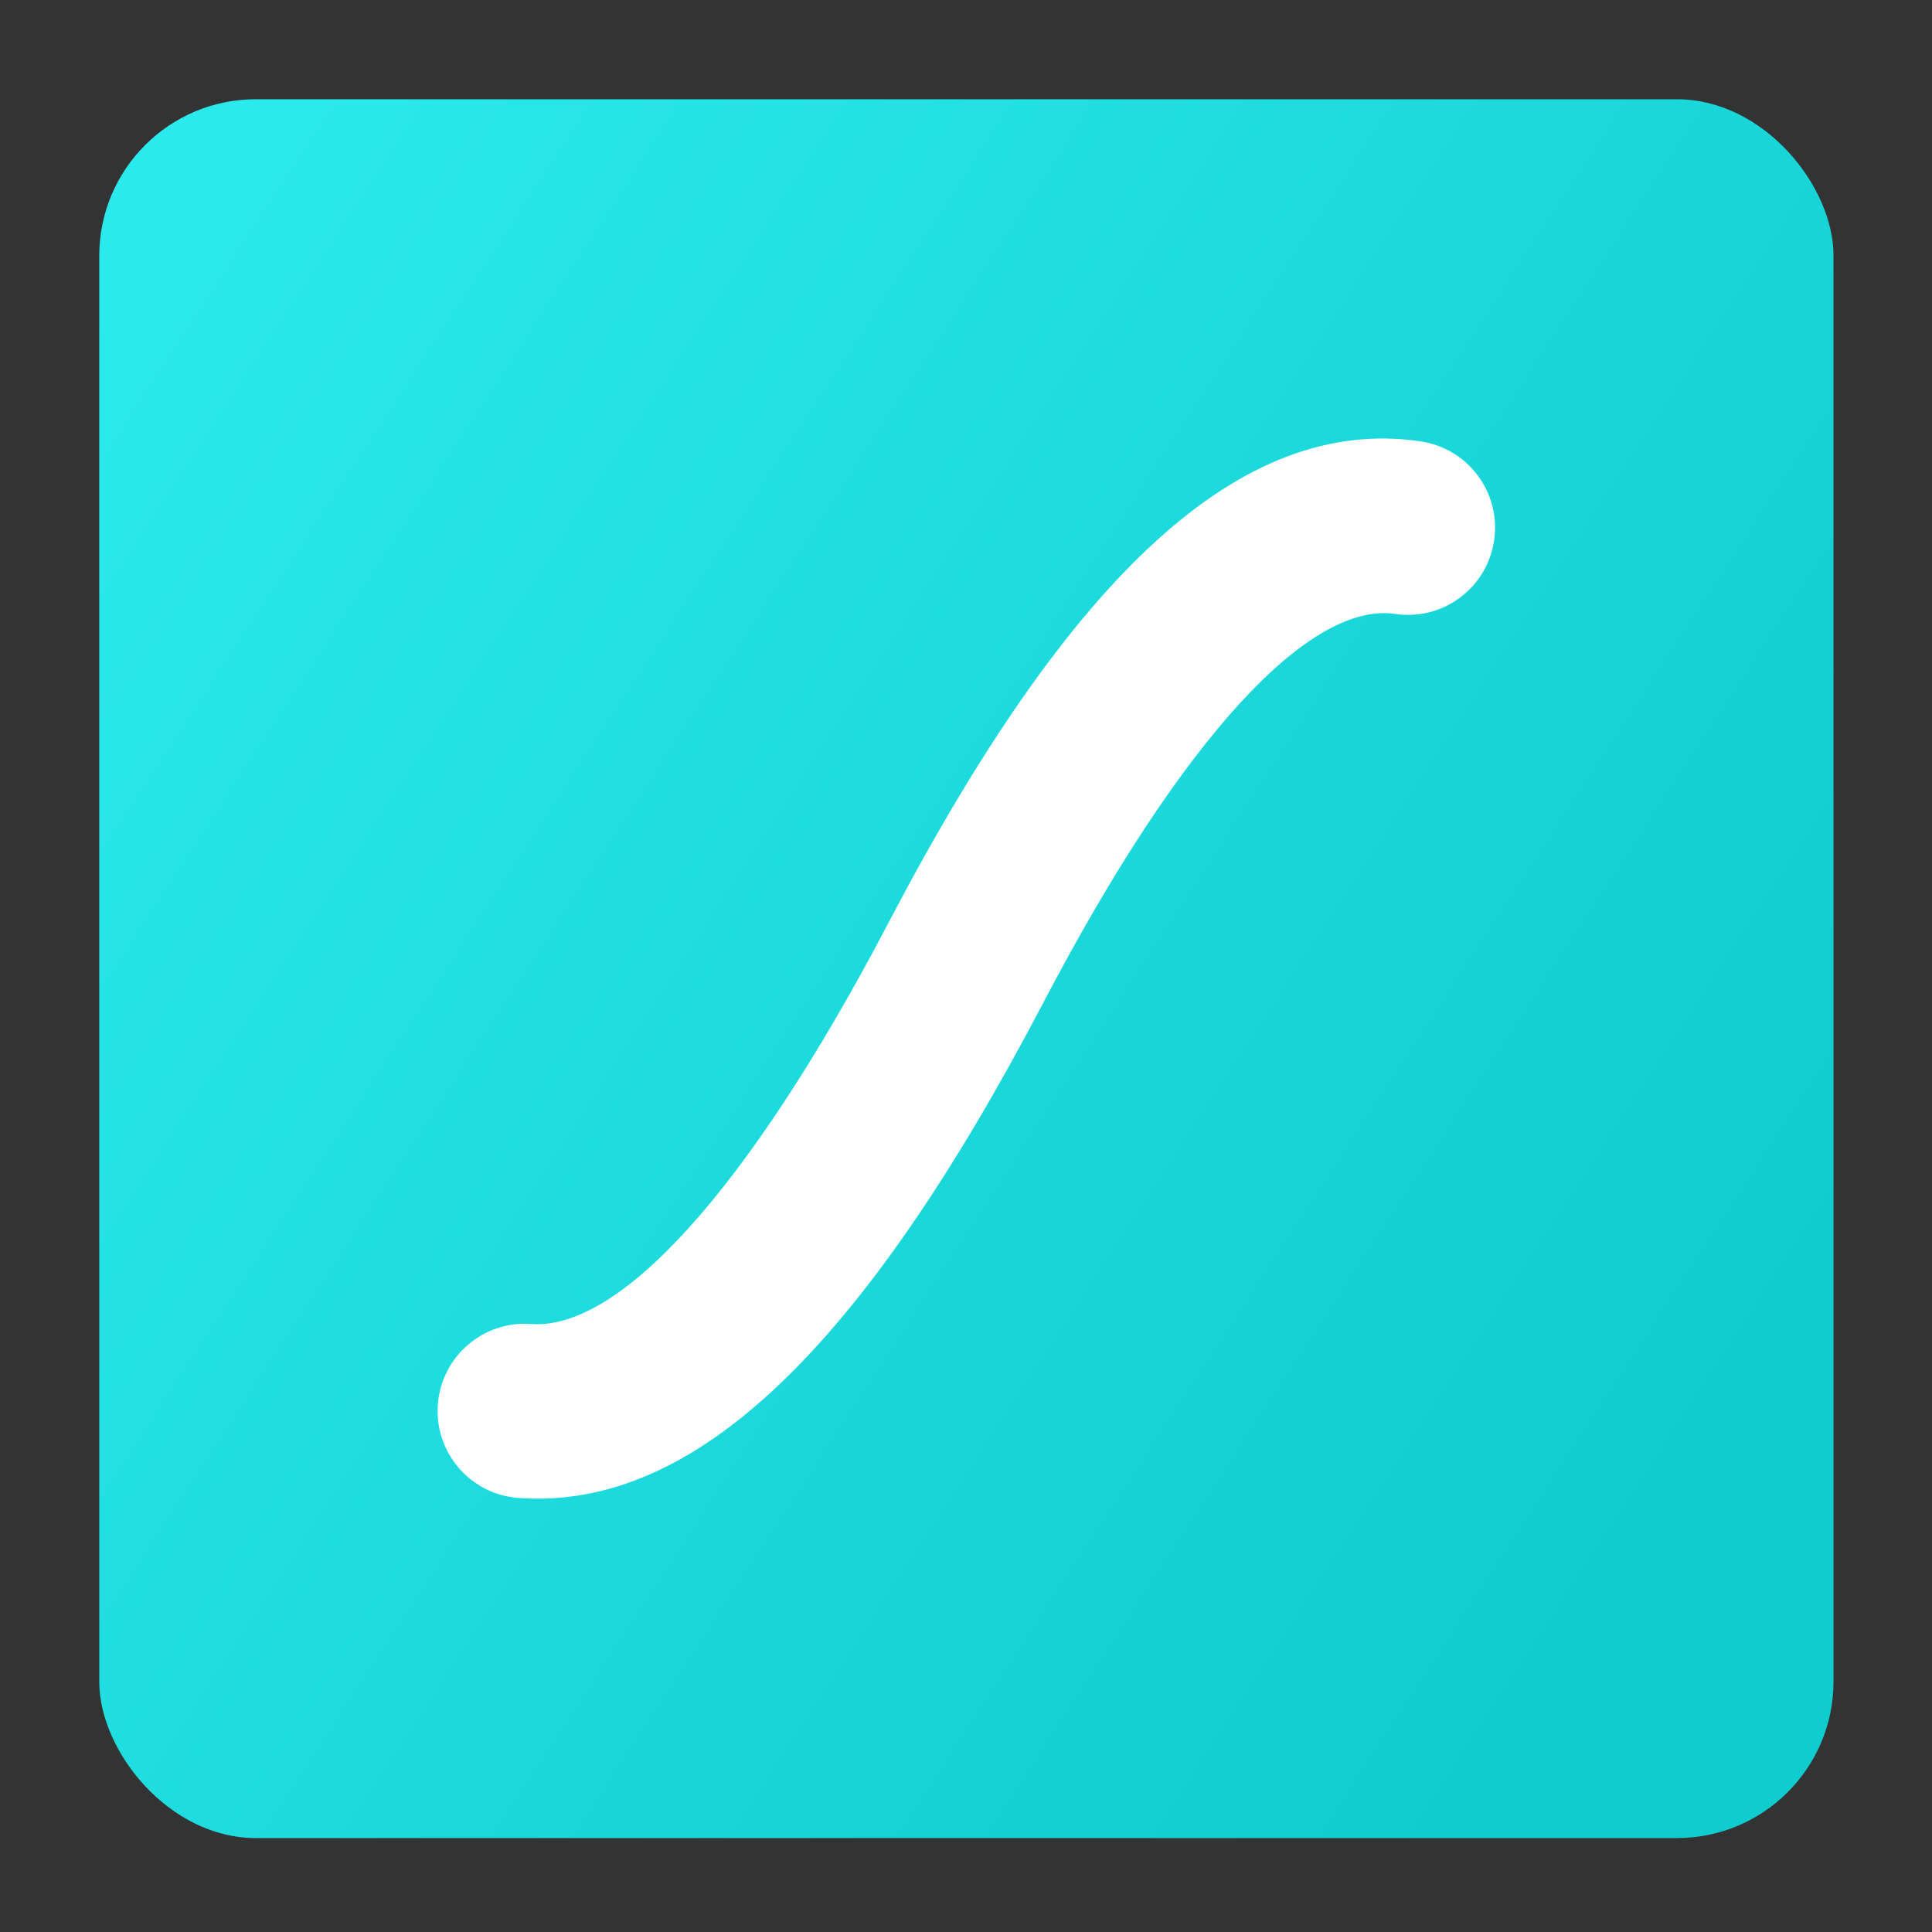 <svg height="40" viewBox="0 0 40 40" width="40" xmlns="http://www.w3.org/2000/svg" xmlns:xlink="http://www.w3.org/1999/xlink"><rect x="0" y="0" width="40" height="40" fill="#333333" stroke="none"/><linearGradient id="a" x1=".261%" x2="95.394%" y1="10.304%" y2="72.462%"><stop offset="0" stop-color="#2beaed"/><stop offset="1" stop-color="#0fccce"/></linearGradient><g fill="none" fill-rule="evenodd"><g fill-rule="nonzero" transform="translate(2 2)"><rect fill="url(#a)" height="36" rx="3.24" width="35.906" x=".055" y=".055"/><path d="m27.415 7.139c.985.146 1.665 1.064 1.519 2.05-.145.986-1.062 1.668-2.047 1.522-1.745-.258-4.358 2.458-7.284 8.044-3.735 7.131-7.212 10.529-10.873 10.258-.993-.074-1.738-.939-1.665-1.933.073-.994.937-1.741 1.93-1.668 1.808.134 4.463-2.699 7.415-8.335 3.759-7.177 7.283-10.49 11.004-9.939z" fill="#fff"/></g><path d="m0 0h40v40h-40z"/></g></svg>